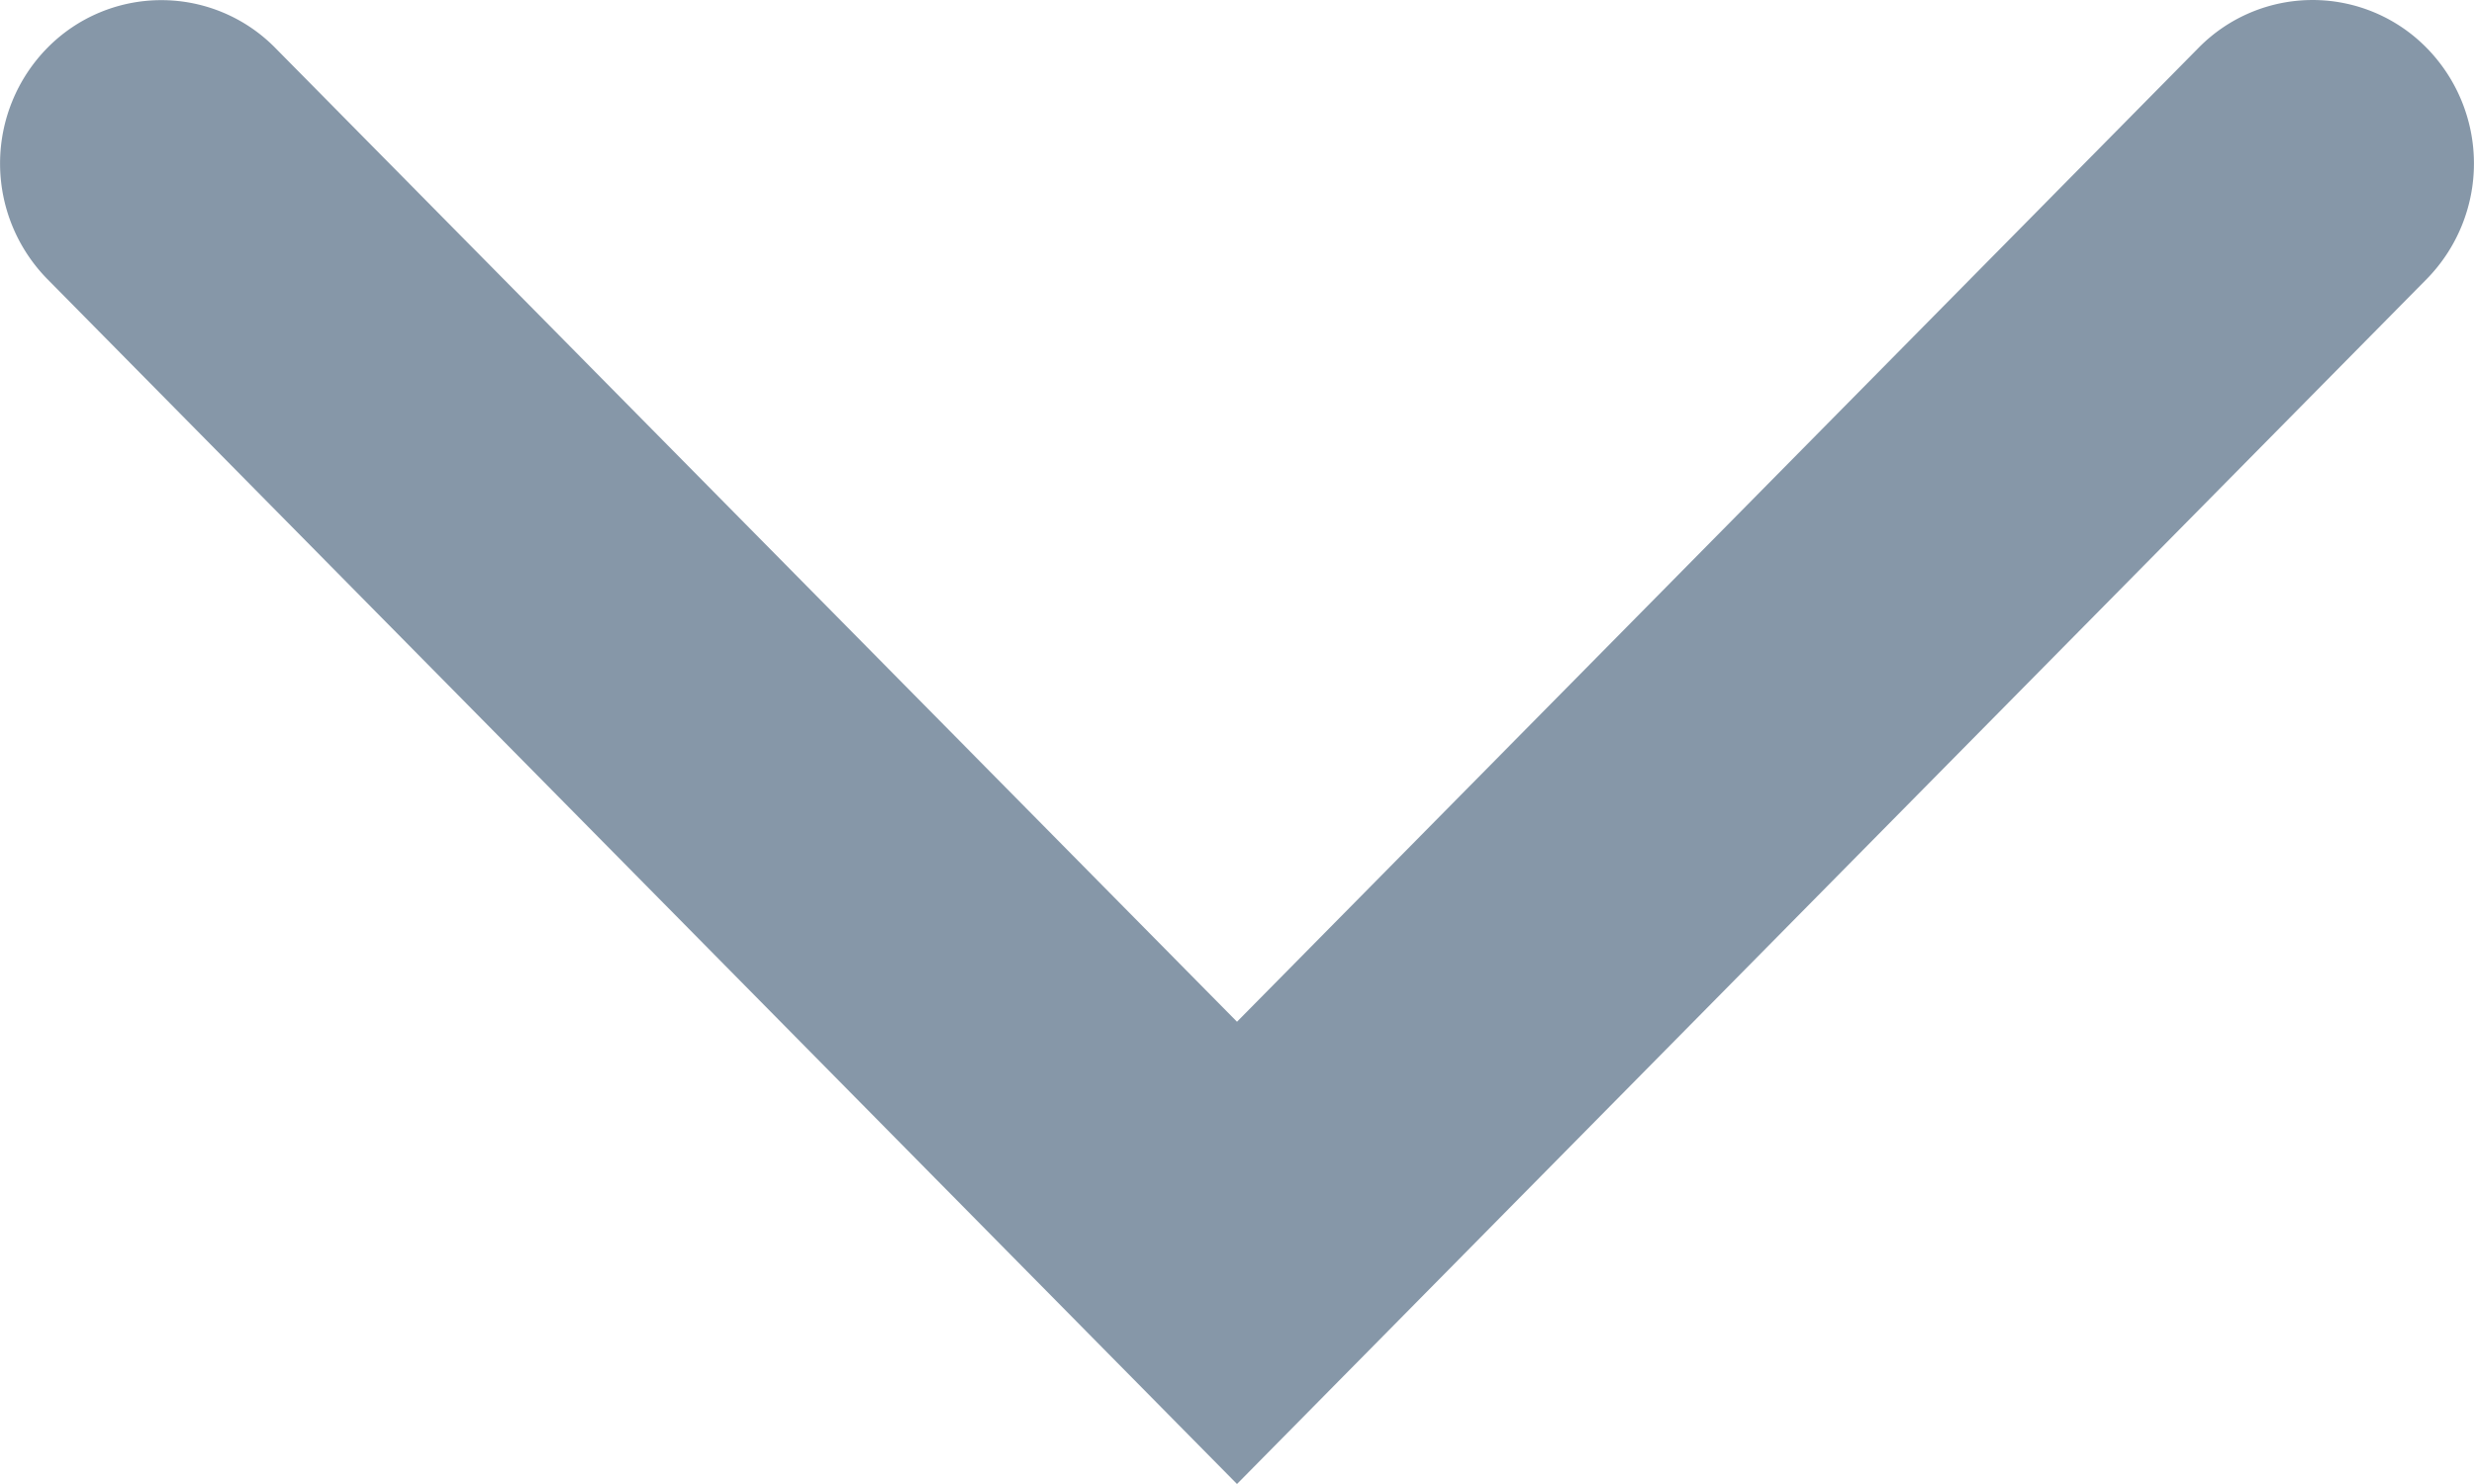 <svg xmlns="http://www.w3.org/2000/svg" width="10" height="6" viewBox="0 0 10 6">
  <path id="Arrow-Down_2" data-name="Arrow-Down 2" d="M14.059,7.444a.667.667,0,0,1,0,.934L9.25,13.25,4.441,8.378a.667.667,0,0,1,0-.934.646.646,0,0,1,.922,0L9.25,11.381l3.887-3.938A.646.646,0,0,1,14.059,7.444Z" transform="translate(-4.25 -7.25)" fill="#8697a8" fill-rule="evenodd"/>
</svg>
